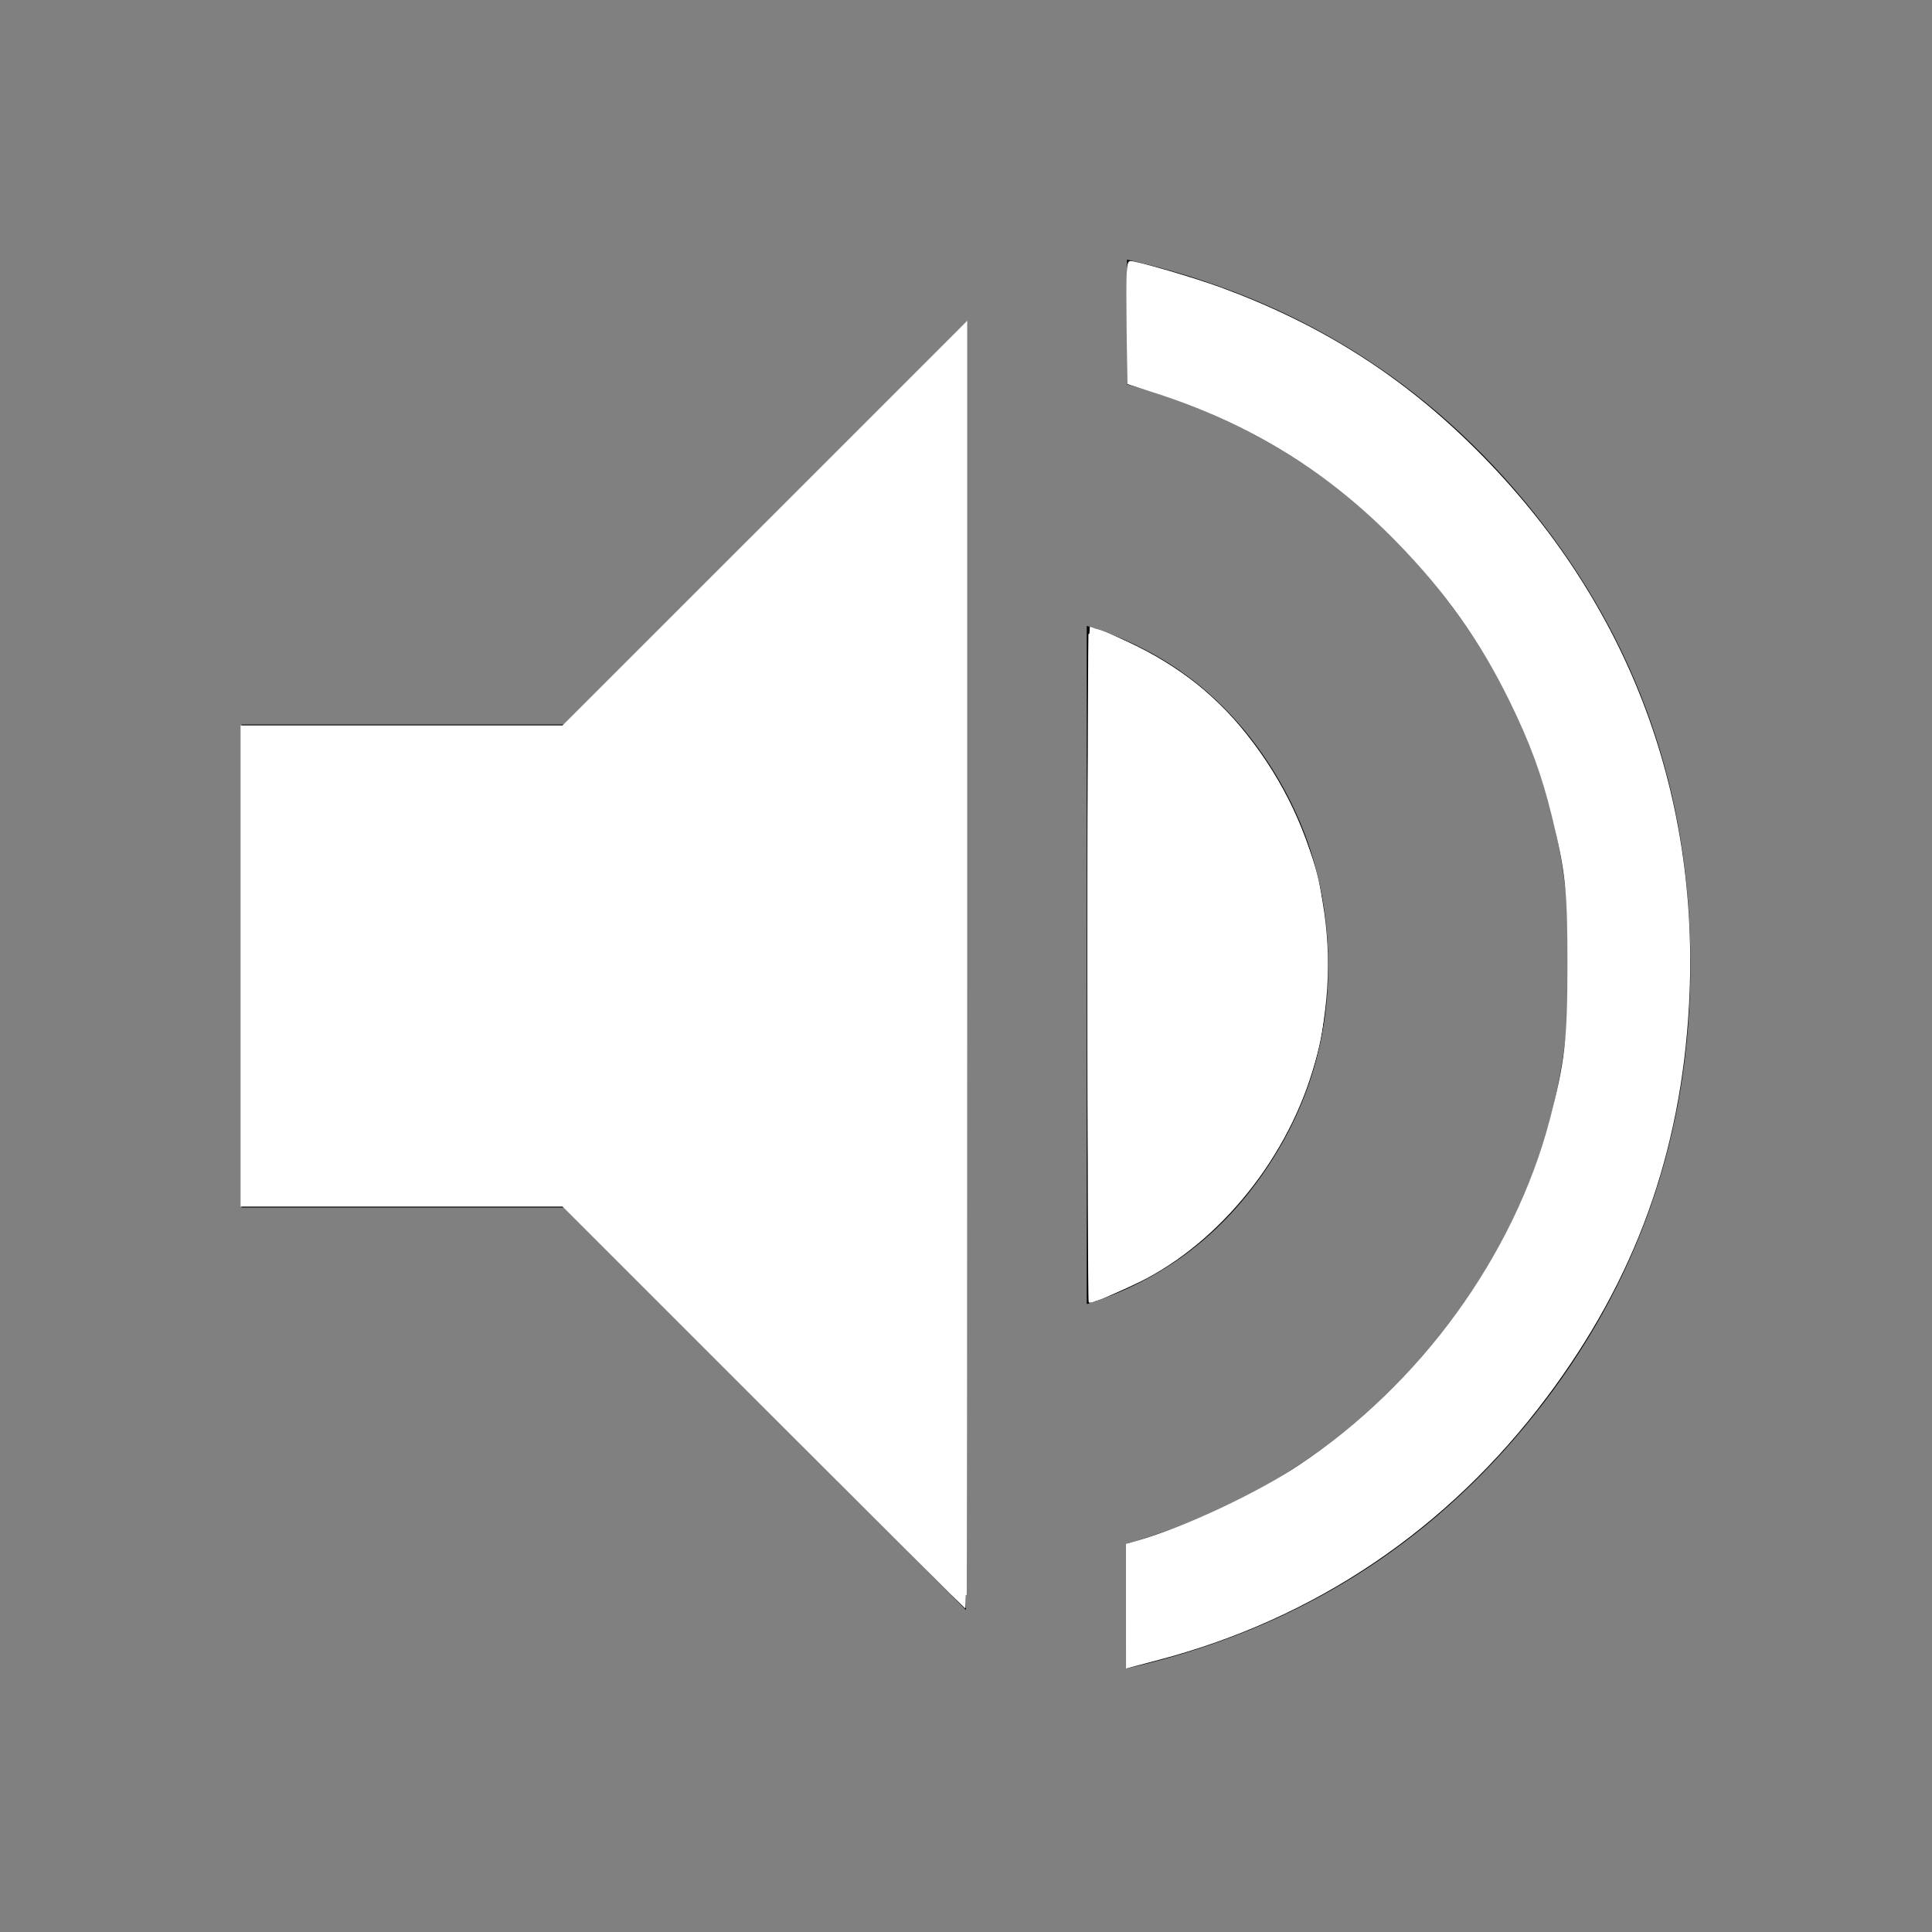<?xml version="1.0" encoding="UTF-8" standalone="no"?>
<svg
   height="48"
   viewBox="0 -960 960 960"
   width="48"
   version="1.1"
   id="svg4"
   sodipodi:docname="GI_volumeHighWhite.svg"
   inkscape:version="1.2.2 (b0a8486541, 2022-12-01)"
   xmlns:inkscape="http://www.inkscape.org/namespaces/inkscape"
   xmlns:sodipodi="http://sodipodi.sourceforge.net/DTD/sodipodi-0.dtd"
   xmlns="http://www.w3.org/2000/svg"
   xmlns:svg="http://www.w3.org/2000/svg">
  <rect x="0" y="-960" width="960" height="960" fill="#808080" stroke="none"/>
  <defs
     id="defs8" />
  <sodipodi:namedview
     id="namedview6"
     pagecolor="#ffffff"
     bordercolor="#000000"
     borderopacity="0.25"
     inkscape:showpageshadow="2"
     inkscape:pageopacity="0.0"
     inkscape:pagecheckerboard="0"
     inkscape:deskcolor="#d1d1d1"
     showgrid="false"
     inkscape:zoom="16.729167"
     inkscape:cx="24"
     inkscape:cy="23.970112"
     inkscape:window-width="1914"
     inkscape:window-height="1074"
     inkscape:window-x="0"
     inkscape:window-y="0"
     inkscape:window-maximized="1"
     inkscape:current-layer="svg4" />
  <path
     d="M560-131v-62q97-28 158.5-107.5T780-481q0-101-61-181T560-769v-62q124 28 202 125.5T840-481q0 127-78 224.5T560-131ZM120-360v-240h160l200-200v640L280-360H120Zm420 48v-337q55 17 87.5 64T660-480q0 57-33 104t-87 64Z"
     id="path2" />
  <path
     style="fill:#ffffff;stroke:#ffffff;stroke-width:0.06;stroke-opacity:1"
     d="M 18.979,34.939 13.988,29.948 H 9.998 6.007 V 24 18.052 H 9.997 13.987 L 18.994,13.046 24,8.04 V 23.985 c 0,8.77 -0.007,15.945 -0.015,15.945 -0.008,0 -2.261,-2.246 -5.006,-4.991 z"
     id="path860"
     transform="matrix(20,0,0,20,0,-960)" />
  <path
     style="fill:#ffffff;stroke:#ffffff;stroke-width:0.06;stroke-opacity:1"
     d="m 27.049,23.97 c 0,-4.603 0.013,-8.369 0.028,-8.369 0.016,0 0.232,0.081 0.48,0.18 1.307,0.519 2.387,1.281 3.222,2.271 1.924,2.284 2.619,5.225 1.918,8.12 -0.56,2.311 -2.205,4.482 -4.214,5.559 -0.38,0.204 -1.315,0.607 -1.406,0.607 -0.016,0 -0.028,-3.766 -0.028,-8.369 z"
     id="path1483"
     transform="matrix(20,0,0,20,0,-960)" />
  <path
     style="fill:#ffffff;stroke:#ffffff;stroke-width:0.06;stroke-opacity:1"
     d="m 27.098,28.127 c -0.011,-2.286 -0.011,-6.028 0,-8.314 l 0.02,-4.157 0.13,0.037 c 0.319,0.09 1.721,0.819 2.073,1.078 1.425,1.048 2.49,2.499 3.097,4.218 0.371,1.051 0.46,1.626 0.46,2.982 0,0.956 -0.024,1.337 -0.108,1.733 -0.262,1.228 -0.812,2.491 -1.517,3.484 -0.45,0.634 -1.478,1.66 -2.066,2.063 -0.418,0.287 -1.613,0.9 -1.938,0.995 l -0.13,0.038 z"
     id="path1485"
     transform="matrix(20,0,0,20,0,-960)" />
  <path
     style="fill:#ffffff;stroke:#ffffff;stroke-width:0.06;stroke-opacity:1"
     d="m 27.087,28.125 c -0.022,-2.285 -0.022,-6.026 3.9e-5,-8.313 l 0.041,-4.158 0.152,0.038 c 0.245,0.061 1.376,0.638 1.83,0.933 1.787,1.159 3.146,3.224 3.655,5.553 0.16,0.731 0.16,2.855 0,3.587 -0.297,1.358 -0.94,2.737 -1.751,3.751 -0.657,0.822 -1.483,1.562 -2.232,1.999 -0.455,0.266 -1.499,0.766 -1.599,0.766 -0.032,0 -0.071,-1.712 -0.095,-4.154 z"
     id="path1487"
     transform="matrix(20,0,0,20,0,-960)" />
  <path
     style="fill:#ffffff;stroke:#ffffff;stroke-width:0.06;stroke-opacity:1"
     d="m 27.088,30.028 c -0.051,-2.896 -0.051,-9.628 -2.2e-5,-12.294 0.036,-1.908 0.048,-2.072 0.143,-2.072 0.202,0 1.769,0.843 2.278,1.225 1.662,1.248 2.991,3.481 3.309,5.56 0.116,0.757 0.109,2.536 -0.012,3.177 -0.204,1.083 -0.734,2.36 -1.396,3.368 -0.495,0.754 -1.633,1.898 -2.346,2.36 -0.527,0.341 -1.698,0.928 -1.853,0.928 -0.068,0 -0.09,-0.392 -0.122,-2.251 z"
     id="path1489"
     transform="matrix(20,0,0,20,0,-960)" />
  <path
     style="fill:#ffffff;stroke:#ffffff;stroke-width:0.06;stroke-opacity:1"
     d="m 27.088,30.924 c -0.051,-1.753 -0.051,-12.682 8.5e-5,-14.142 0.032,-0.912 0.055,-1.121 0.124,-1.121 0.265,0 1.811,0.827 2.407,1.287 1.067,0.824 2.111,2.237 2.67,3.614 0.486,1.197 0.571,1.639 0.602,3.139 0.031,1.482 -0.034,2.041 -0.347,2.986 -0.251,0.759 -0.815,1.882 -1.249,2.492 -0.458,0.643 -1.633,1.801 -2.195,2.165 -0.495,0.32 -1.725,0.935 -1.871,0.935 -0.091,0 -0.105,-0.137 -0.141,-1.355 z"
     id="path1491"
     transform="matrix(20,0,0,20,0,-960)" />
  <path
     style="fill:#ffffff;stroke:#ffffff;stroke-width:0.06;stroke-opacity:1"
     d="m 28.005,39.898 v -1.518 l 0.323,-0.094 c 1.144,-0.332 2.899,-1.157 3.951,-1.855 3.033,-2.014 5.364,-5.222 6.251,-8.6 0.378,-1.443 0.442,-1.995 0.443,-3.86 0.001,-1.853 -0.046,-2.299 -0.388,-3.696 C 38.333,19.248 38.034,18.432 37.541,17.425 36.805,15.921 35.935,14.692 34.733,13.458 33.028,11.705 31.083,10.503 28.722,9.741 L 28.035,9.519 28.019,8.017 c -0.013,-1.227 -0.001,-1.502 0.065,-1.502 0.167,0 1.592,0.417 2.242,0.656 2.415,0.889 4.372,2.114 6.16,3.853 3.85,3.748 5.74,8.583 5.448,13.936 -0.201,3.684 -1.332,6.805 -3.53,9.739 -2.439,3.257 -5.731,5.485 -9.616,6.51 l -0.782,0.206 z"
     id="path1493"
     transform="matrix(20,0,0,20,0,-960)" />
</svg>
